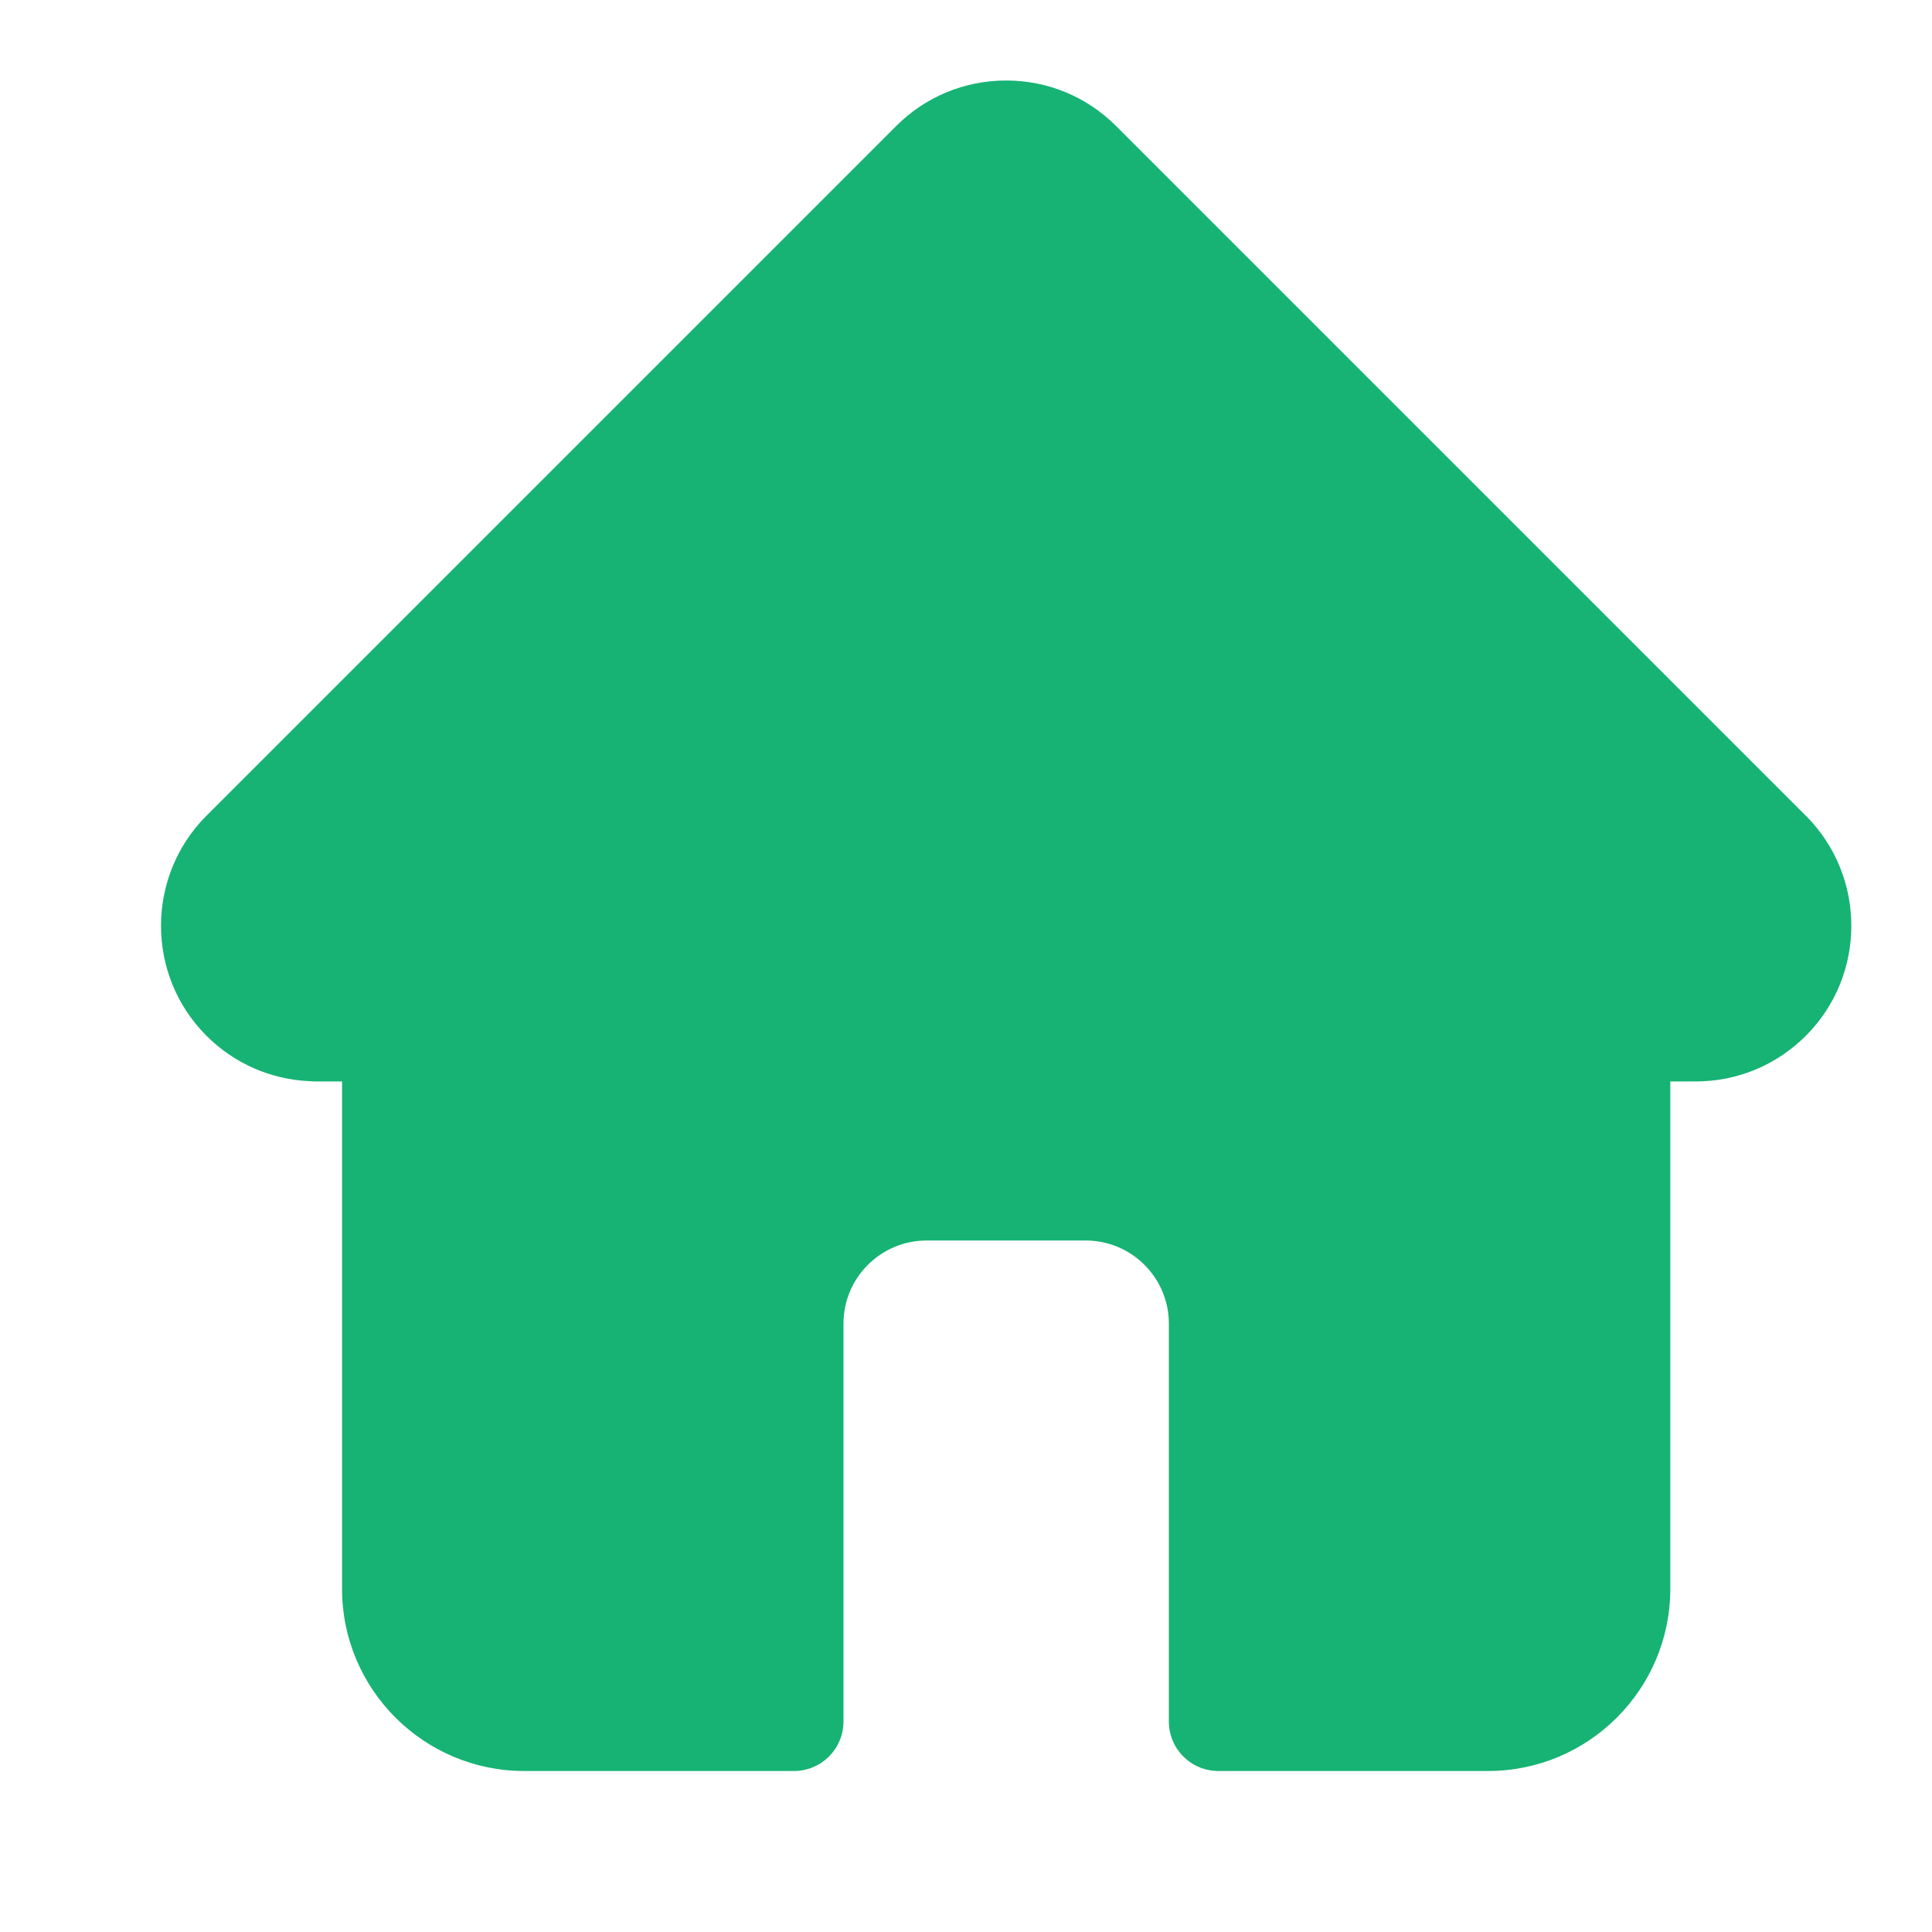 <svg width="24" height="24" viewBox="0 0 24 24" fill="none" xmlns="http://www.w3.org/2000/svg">
<path d="M22.434 10.134C22.433 10.133 22.433 10.133 22.432 10.133L13.866 1.567C13.501 1.201 13.015 1 12.499 1C11.983 1 11.497 1.201 11.132 1.566L2.57 10.128C2.567 10.131 2.564 10.134 2.561 10.137C1.812 10.891 1.813 12.115 2.565 12.867C2.909 13.211 3.363 13.41 3.848 13.431C3.868 13.432 3.888 13.434 3.908 13.434H4.249V19.738C4.249 20.985 5.264 22 6.512 22H9.863C10.203 22 10.478 21.725 10.478 21.385V16.442C10.478 15.873 10.941 15.41 11.511 15.41H13.487C14.057 15.41 14.52 15.873 14.52 16.442V21.385C14.52 21.725 14.795 22 15.135 22H18.486C19.734 22 20.749 20.985 20.749 19.738V13.434H21.066C21.582 13.434 22.067 13.232 22.433 12.867C23.186 12.114 23.186 10.888 22.434 10.134Z" fill="#16B374"/>
</svg>
